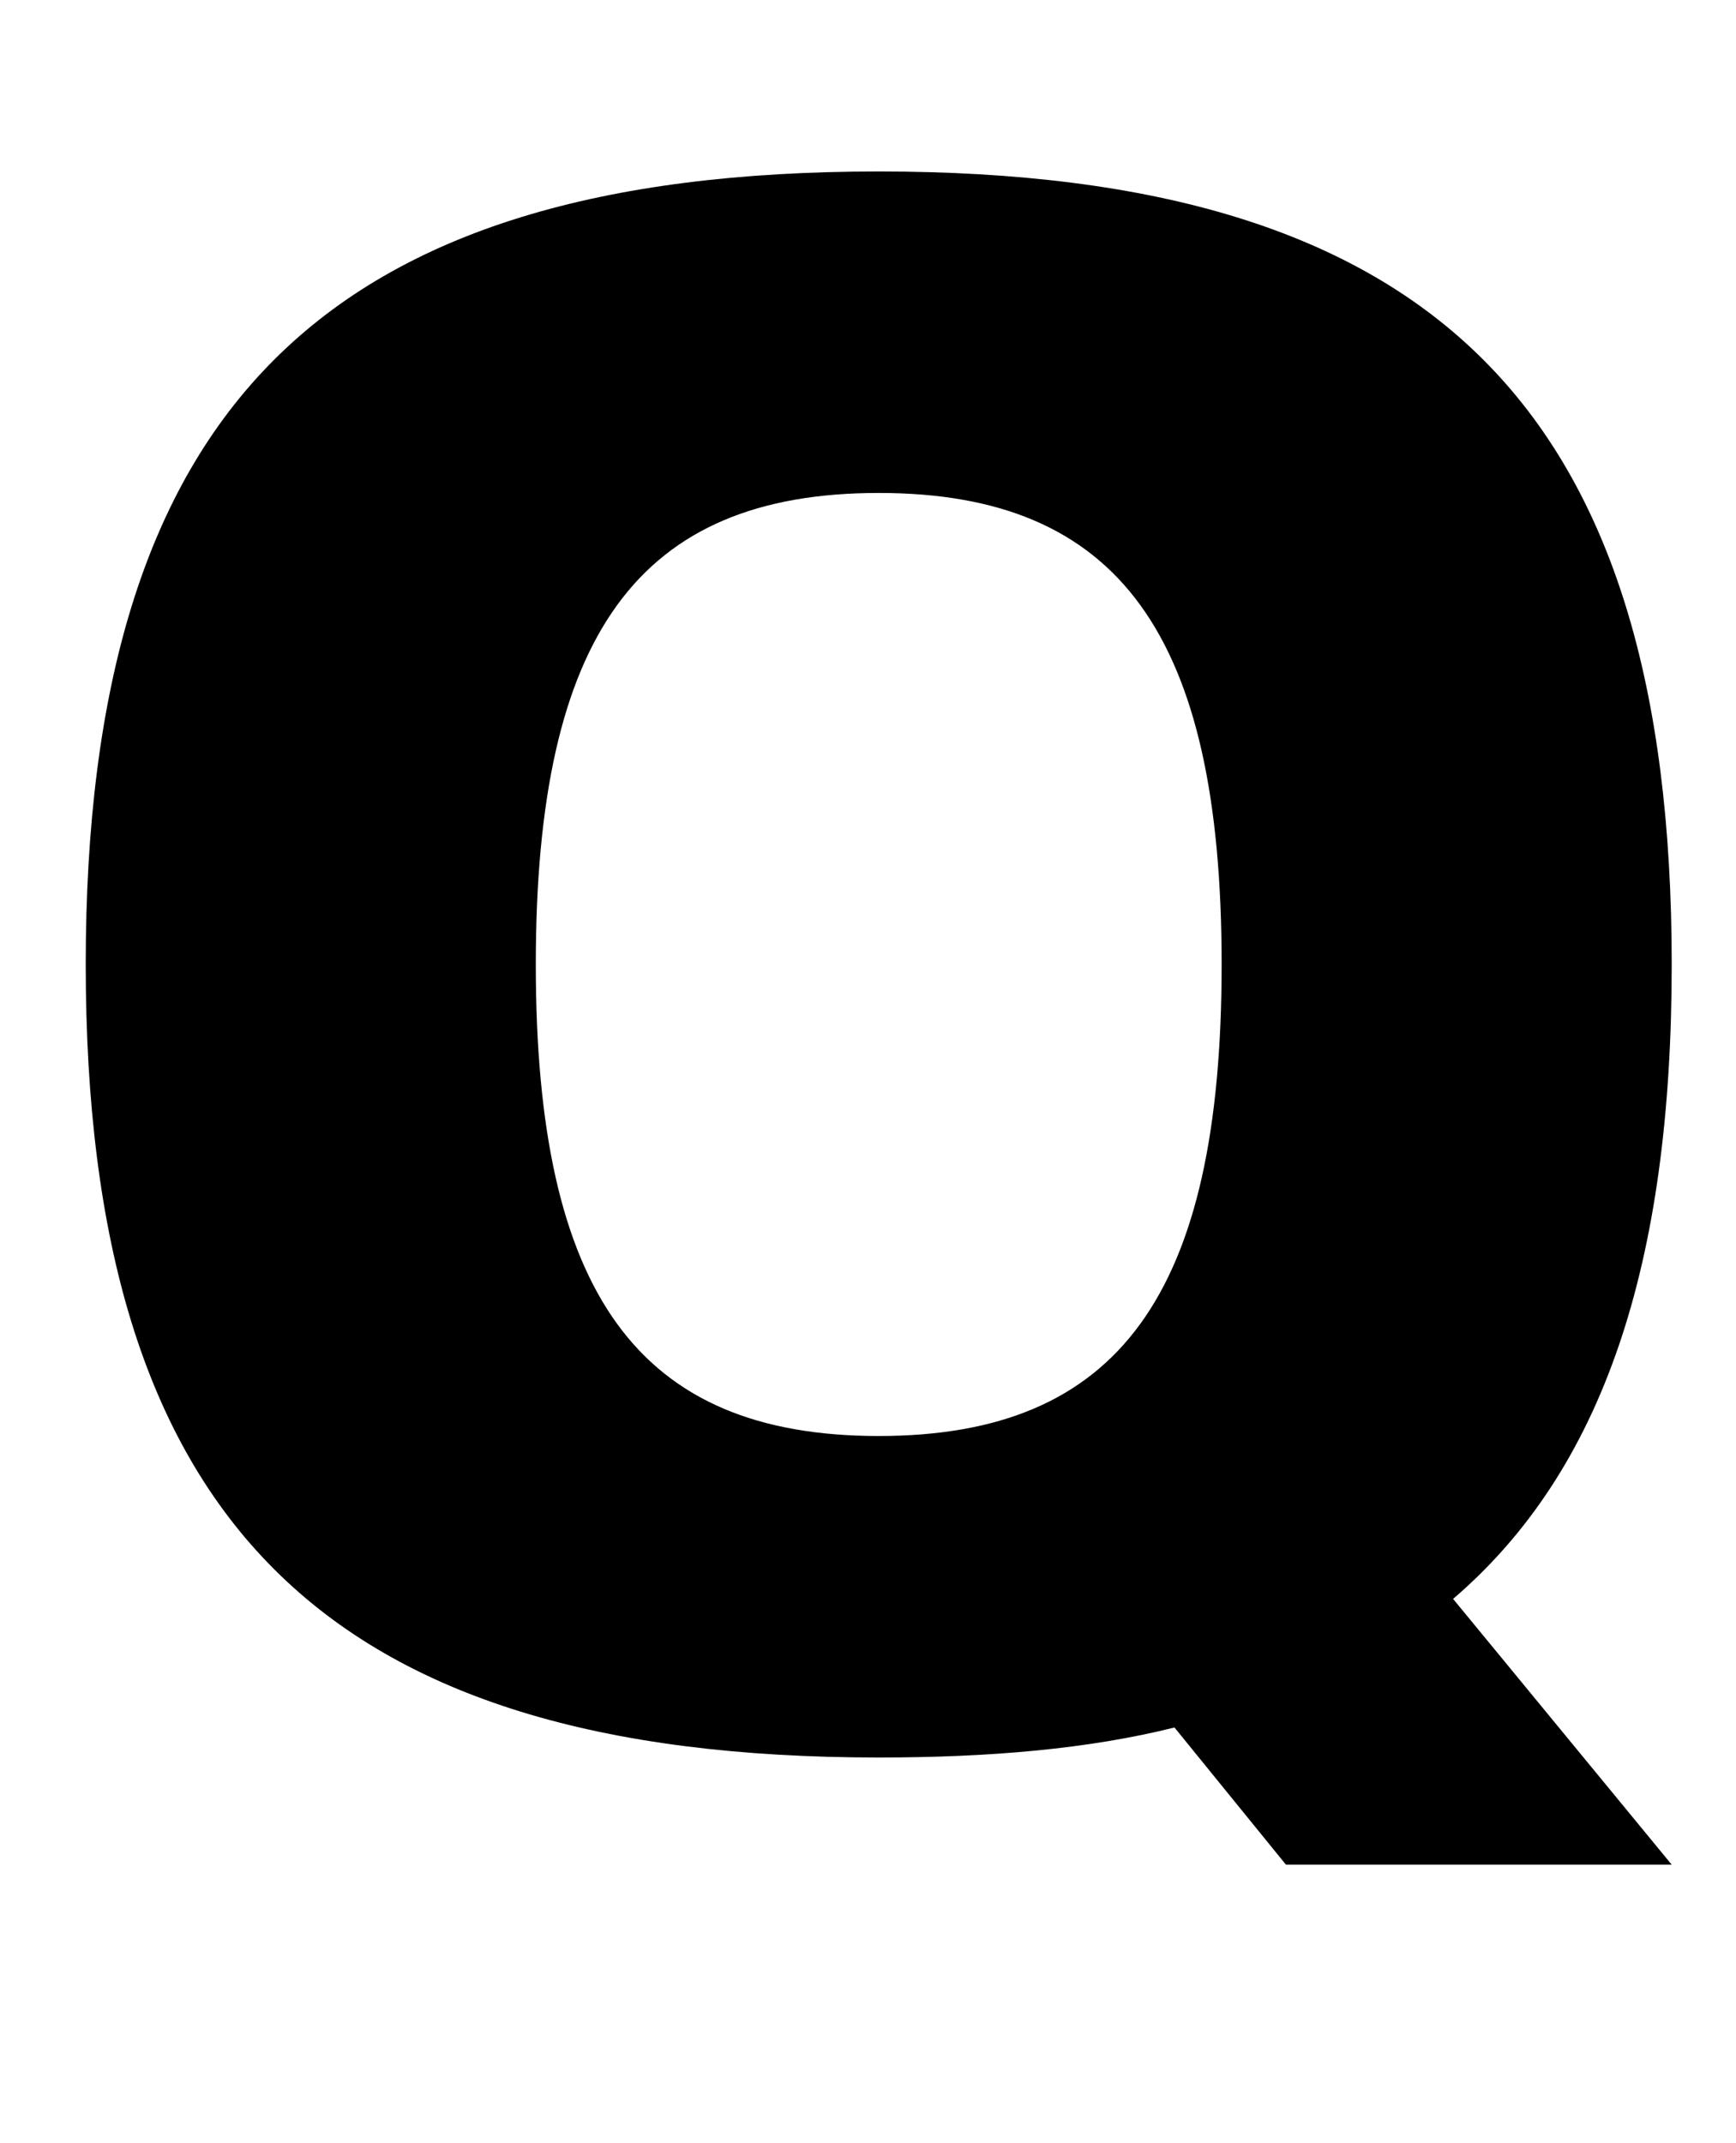 <?xml version="1.0" standalone="no"?>
<!DOCTYPE svg PUBLIC "-//W3C//DTD SVG 1.1//EN" "http://www.w3.org/Graphics/SVG/1.1/DTD/svg11.dtd" >
<svg xmlns="http://www.w3.org/2000/svg" xmlns:xlink="http://www.w3.org/1999/xlink" version="1.1" viewBox="-10 0 810 1000">
  <g transform="matrix(1 0 0 -1 0 800)">
   <path fill="currentColor"
d="M30 350c0 259 111 370 370 370s370 -111 370 -370c0 -140 -32 -236 -102 -296l102 -124h-180l-52 64c-40 -10 -86 -14 -138 -14c-259 0 -370 111 -370 370zM400 570c-112 0 -160 -66 -160 -220s48 -220 160 -220s160 66 160 220s-48 220 -160 220z" />
  </g>

</svg>
